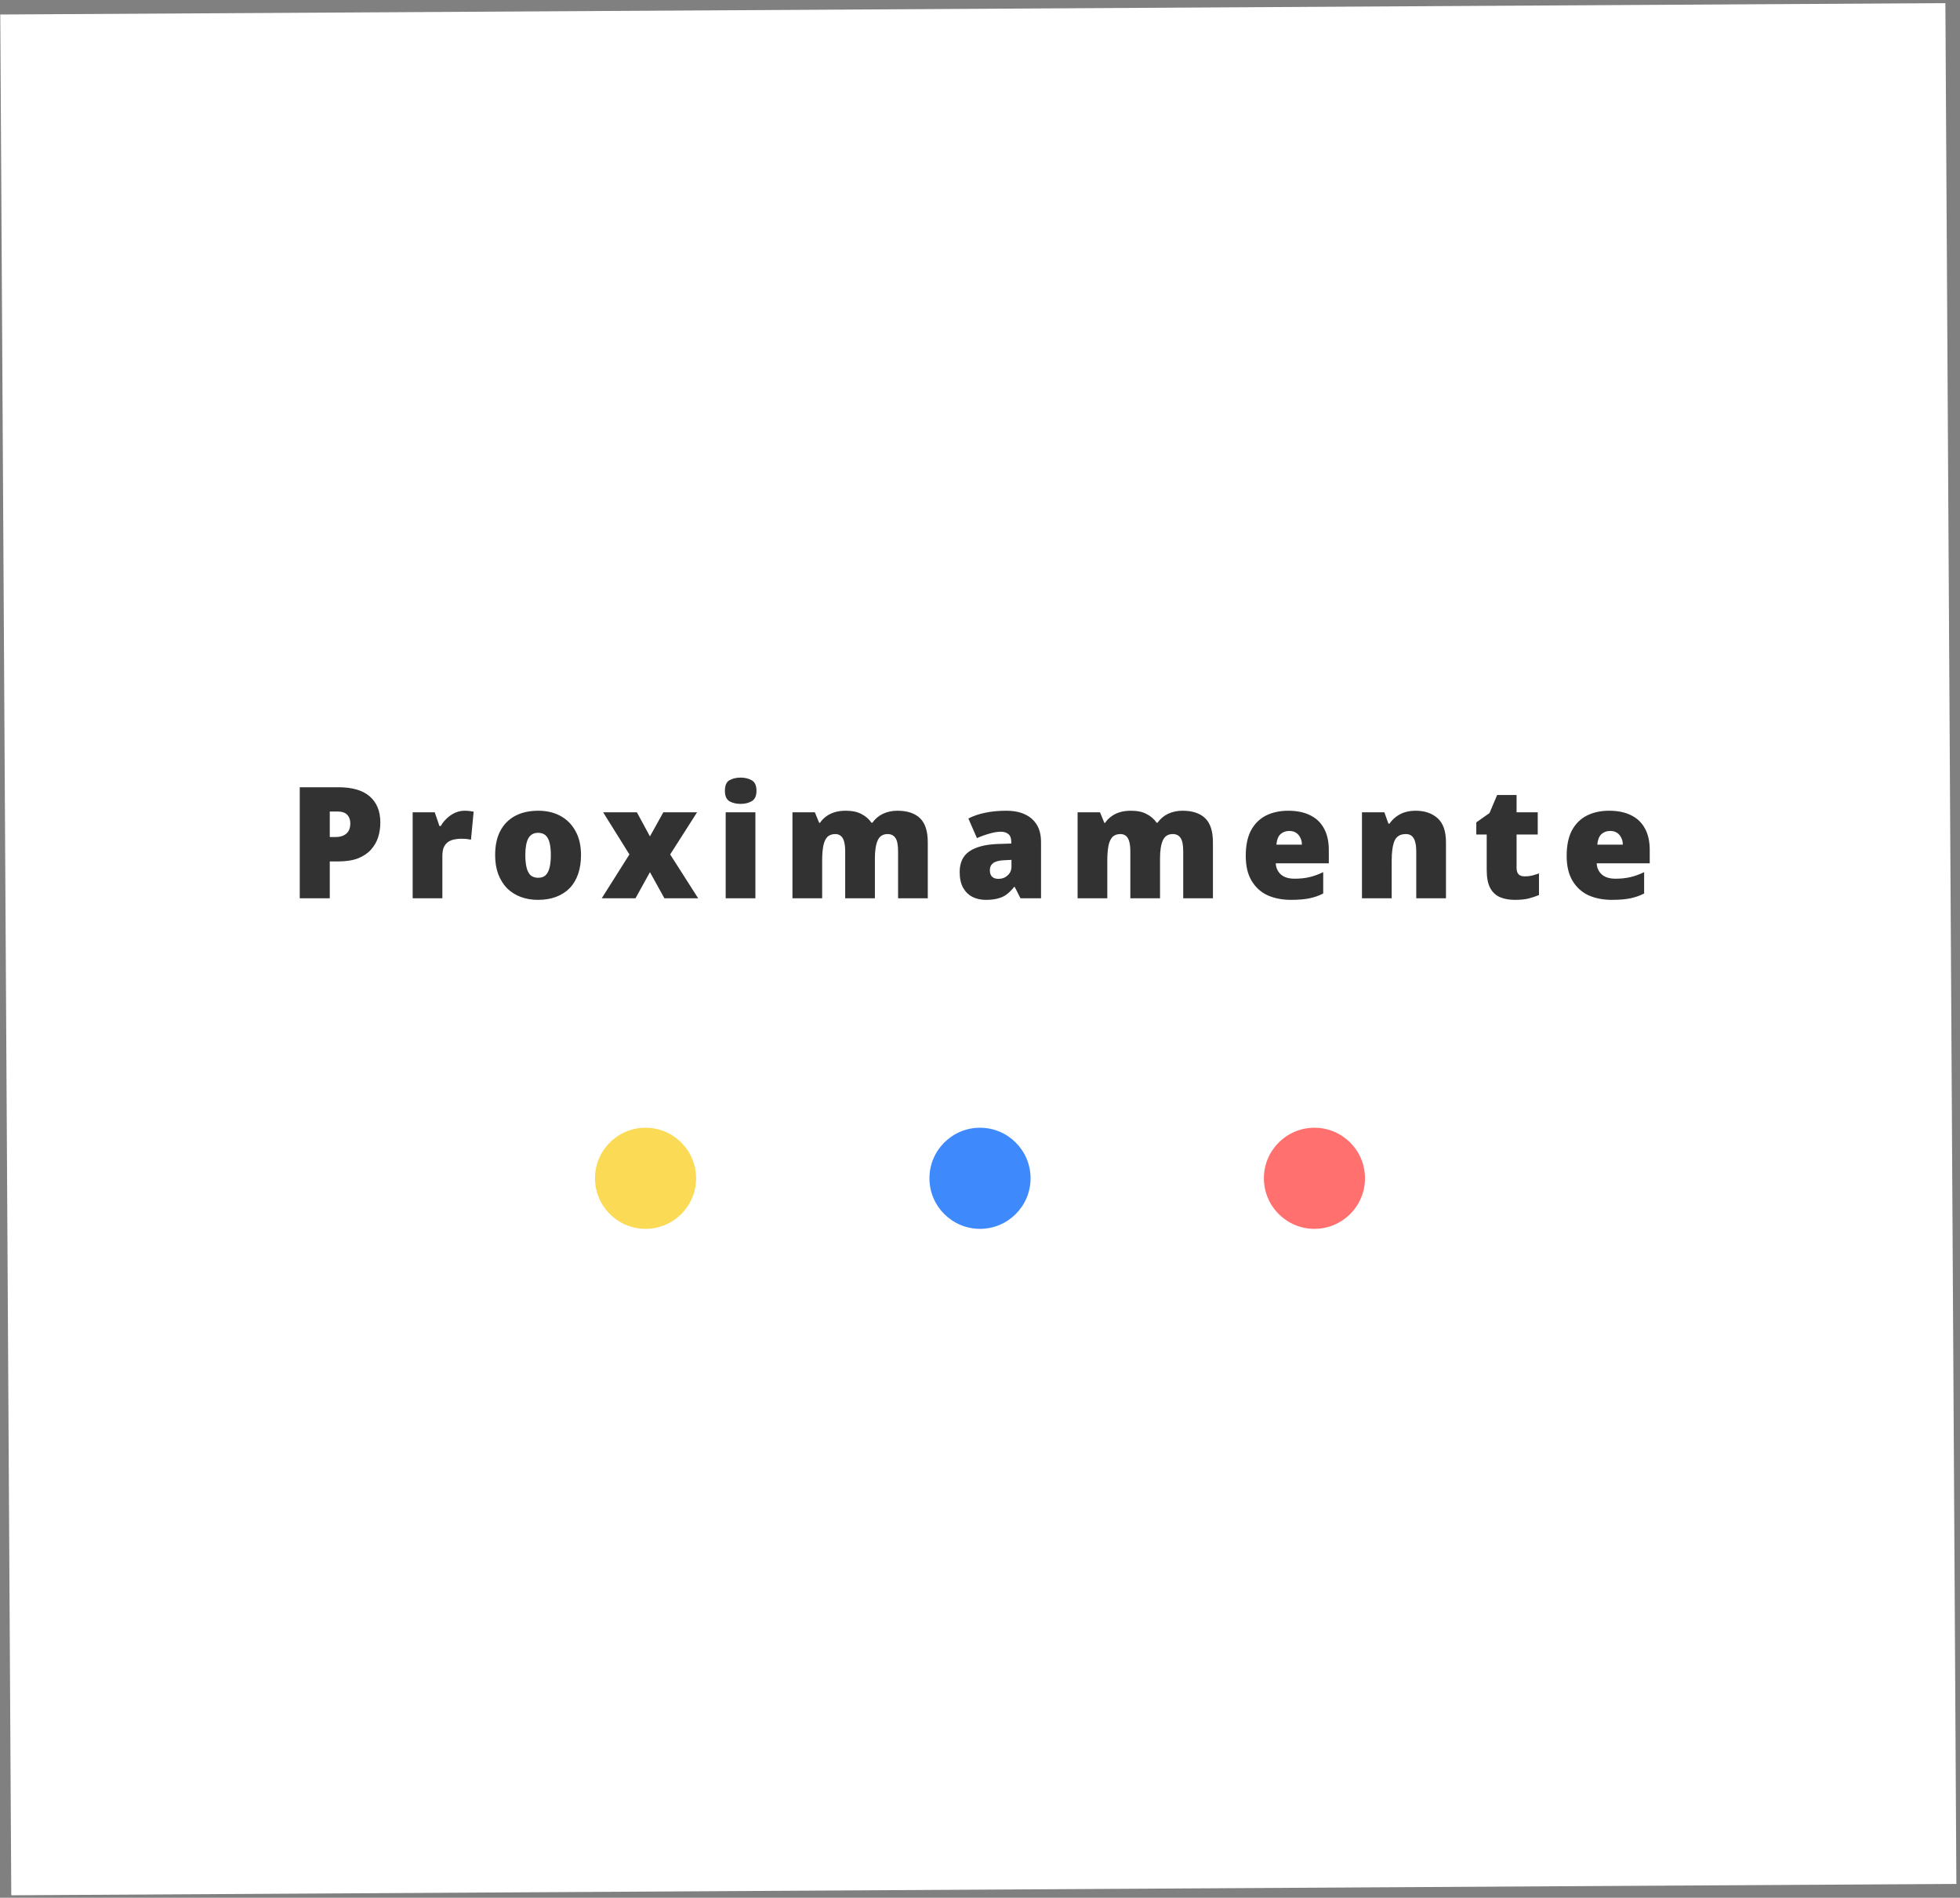 <svg width="504" height="488" viewBox="0 0 504 488" fill="none" xmlns="http://www.w3.org/2000/svg">
<rect x="0" y="0" width="504" height="488" fill="#808080" stroke="none"/>
<rect x="0.072" y="3.729" width="500.177" height="483.655" transform="rotate(-0.335 0.072 3.729)" fill="white"/>
<path d="M86.96 202.44C90.587 202.44 93.293 203.227 95.08 204.8C96.893 206.373 97.8 208.613 97.8 211.52C97.8 212.827 97.613 214.08 97.24 215.28C96.867 216.453 96.253 217.52 95.4 218.48C94.573 219.413 93.467 220.16 92.08 220.72C90.693 221.253 88.987 221.52 86.96 221.52H84.8V231H77.08V202.44H86.96ZM86.8 208.68H84.8V215.24H86.32C86.987 215.24 87.6 215.133 88.16 214.92C88.747 214.68 89.213 214.307 89.56 213.8C89.907 213.267 90.08 212.573 90.08 211.72C90.08 210.813 89.813 210.08 89.28 209.52C88.747 208.96 87.92 208.68 86.8 208.68ZM119.473 208.48C119.9 208.48 120.34 208.507 120.793 208.56C121.247 208.613 121.58 208.667 121.793 208.72L121.113 215.92C120.847 215.867 120.513 215.813 120.113 215.76C119.74 215.707 119.207 215.68 118.513 215.68C118.033 215.68 117.513 215.733 116.953 215.84C116.42 215.92 115.9 216.107 115.393 216.4C114.913 216.693 114.513 217.133 114.193 217.72C113.9 218.307 113.753 219.107 113.753 220.12V231H106.113V208.88H111.793L112.993 212.4H113.353C113.753 211.68 114.273 211.027 114.913 210.44C115.553 209.827 116.26 209.347 117.033 209C117.833 208.653 118.647 208.48 119.473 208.48ZM149.402 219.88C149.402 221.72 149.149 223.36 148.642 224.8C148.136 226.24 147.402 227.453 146.442 228.44C145.482 229.4 144.322 230.133 142.962 230.64C141.602 231.147 140.056 231.4 138.322 231.4C136.722 231.4 135.242 231.147 133.882 230.64C132.549 230.133 131.389 229.4 130.402 228.44C129.442 227.453 128.682 226.24 128.122 224.8C127.589 223.36 127.322 221.72 127.322 219.88C127.322 217.427 127.762 215.36 128.642 213.68C129.549 211.973 130.829 210.68 132.482 209.8C134.136 208.92 136.122 208.48 138.442 208.48C140.576 208.48 142.456 208.92 144.082 209.8C145.736 210.68 147.029 211.973 147.962 213.68C148.922 215.36 149.402 217.427 149.402 219.88ZM135.082 219.88C135.082 221.133 135.189 222.2 135.402 223.08C135.616 223.96 135.962 224.627 136.442 225.08C136.949 225.507 137.602 225.72 138.402 225.72C139.202 225.72 139.829 225.507 140.282 225.08C140.762 224.627 141.109 223.96 141.322 223.08C141.536 222.2 141.642 221.133 141.642 219.88C141.642 218.627 141.536 217.573 141.322 216.72C141.109 215.867 140.762 215.227 140.282 214.8C139.802 214.373 139.162 214.16 138.362 214.16C137.216 214.16 136.376 214.64 135.842 215.6C135.336 216.56 135.082 217.987 135.082 219.88ZM161.85 219.72L155.09 208.88H163.77L167.13 215.08L170.57 208.88H179.25L172.33 219.72L179.53 231H170.85L167.13 224.28L163.41 231H154.73L161.85 219.72ZM194.245 208.88V231H186.605V208.88H194.245ZM190.445 199.96C191.538 199.96 192.485 200.187 193.285 200.64C194.112 201.093 194.525 202 194.525 203.36C194.525 204.667 194.112 205.56 193.285 206.04C192.485 206.493 191.538 206.72 190.445 206.72C189.325 206.72 188.365 206.493 187.565 206.04C186.792 205.56 186.405 204.667 186.405 203.36C186.405 202 186.792 201.093 187.565 200.64C188.365 200.187 189.325 199.96 190.445 199.96ZM230.773 208.48C233.306 208.48 235.239 209.12 236.573 210.4C237.906 211.68 238.573 213.747 238.573 216.6V231H230.933V218.96C230.933 217.28 230.706 216.12 230.253 215.48C229.799 214.813 229.133 214.48 228.253 214.48C227.026 214.48 226.173 215.027 225.693 216.12C225.213 217.187 224.973 218.707 224.973 220.68V231H217.333V218.96C217.333 217.893 217.239 217.04 217.053 216.4C216.866 215.733 216.586 215.253 216.213 214.96C215.839 214.64 215.359 214.48 214.773 214.48C213.893 214.48 213.199 214.747 212.693 215.28C212.213 215.813 211.879 216.587 211.693 217.6C211.506 218.613 211.413 219.853 211.413 221.32V231H203.773V208.88H209.533L210.653 211.6H210.853C211.253 210.987 211.759 210.453 212.373 210C212.986 209.52 213.719 209.147 214.573 208.88C215.426 208.613 216.399 208.48 217.493 208.48C219.119 208.48 220.453 208.76 221.493 209.32C222.559 209.853 223.426 210.6 224.093 211.56H224.333C225.026 210.573 225.919 209.813 227.013 209.28C228.133 208.747 229.386 208.48 230.773 208.48ZM258.773 208.48C261.573 208.48 263.759 209.173 265.333 210.56C266.906 211.947 267.693 213.92 267.693 216.48V231H262.413L260.933 228.08H260.773C260.159 228.853 259.519 229.493 258.853 230C258.213 230.48 257.466 230.827 256.613 231.04C255.759 231.28 254.719 231.4 253.493 231.4C252.213 231.4 251.066 231.147 250.053 230.64C249.039 230.107 248.239 229.32 247.653 228.28C247.066 227.213 246.773 225.867 246.773 224.24C246.773 221.867 247.586 220.107 249.213 218.96C250.866 217.813 253.253 217.173 256.373 217.04L260.053 216.92V216.6C260.053 215.613 259.813 214.92 259.333 214.52C258.853 214.093 258.199 213.88 257.373 213.88C256.493 213.88 255.519 214.04 254.453 214.36C253.386 214.653 252.306 215.04 251.213 215.52L249.013 210.48C250.293 209.813 251.733 209.32 253.333 209C254.959 208.653 256.773 208.48 258.773 208.48ZM258.333 221.2C256.946 221.253 255.959 221.507 255.373 221.96C254.813 222.387 254.533 223 254.533 223.8C254.533 224.547 254.733 225.107 255.133 225.48C255.533 225.827 256.066 226 256.733 226C257.666 226 258.453 225.707 259.093 225.12C259.759 224.533 260.093 223.773 260.093 222.84V221.12L258.333 221.2ZM304.095 208.48C306.628 208.48 308.561 209.12 309.895 210.4C311.228 211.68 311.895 213.747 311.895 216.6V231H304.255V218.96C304.255 217.28 304.028 216.12 303.575 215.48C303.121 214.813 302.455 214.48 301.575 214.48C300.348 214.48 299.495 215.027 299.015 216.12C298.535 217.187 298.295 218.707 298.295 220.68V231H290.655V218.96C290.655 217.893 290.561 217.04 290.375 216.4C290.188 215.733 289.908 215.253 289.535 214.96C289.161 214.64 288.681 214.48 288.095 214.48C287.215 214.48 286.521 214.747 286.015 215.28C285.535 215.813 285.201 216.587 285.015 217.6C284.828 218.613 284.735 219.853 284.735 221.32V231H277.095V208.88H282.855L283.975 211.6H284.175C284.575 210.987 285.081 210.453 285.695 210C286.308 209.52 287.041 209.147 287.895 208.88C288.748 208.613 289.721 208.48 290.815 208.48C292.441 208.48 293.775 208.76 294.815 209.32C295.881 209.853 296.748 210.6 297.415 211.56H297.655C298.348 210.573 299.241 209.813 300.335 209.28C301.455 208.747 302.708 208.48 304.095 208.48ZM331.255 208.48C333.415 208.48 335.268 208.853 336.815 209.6C338.388 210.347 339.588 211.467 340.415 212.96C341.268 214.453 341.695 216.333 341.695 218.6V222H328.055C328.108 223.147 328.535 224.093 329.335 224.84C330.161 225.587 331.348 225.96 332.895 225.96C334.281 225.96 335.548 225.827 336.695 225.56C337.841 225.293 339.028 224.867 340.255 224.28V229.76C339.188 230.32 338.015 230.733 336.735 231C335.481 231.267 333.895 231.4 331.975 231.4C329.735 231.4 327.735 231.013 325.975 230.24C324.241 229.44 322.868 228.2 321.855 226.52C320.841 224.84 320.335 222.693 320.335 220.08C320.335 217.413 320.788 215.227 321.695 213.52C322.628 211.813 323.908 210.547 325.535 209.72C327.188 208.893 329.095 208.48 331.255 208.48ZM331.535 213.68C330.628 213.68 329.868 213.96 329.255 214.52C328.668 215.08 328.321 215.973 328.215 217.2H334.775C334.775 216.533 334.641 215.947 334.375 215.44C334.135 214.907 333.775 214.48 333.295 214.16C332.815 213.84 332.228 213.68 331.535 213.68ZM364.061 208.48C366.355 208.48 368.221 209.12 369.661 210.4C371.101 211.68 371.821 213.747 371.821 216.6V231H364.181V218.92C364.181 217.453 363.968 216.347 363.541 215.6C363.115 214.853 362.435 214.48 361.501 214.48C360.061 214.48 359.088 215.067 358.581 216.24C358.101 217.413 357.861 219.107 357.861 221.32V231H350.221V208.88H355.981L357.021 211.8H357.301C357.781 211.107 358.341 210.52 358.981 210.04C359.648 209.533 360.395 209.147 361.221 208.88C362.075 208.613 363.021 208.48 364.061 208.48ZM392.058 225.36C392.751 225.36 393.378 225.293 393.938 225.16C394.525 225 395.125 224.813 395.738 224.6V230.16C394.911 230.507 394.031 230.8 393.098 231.04C392.165 231.28 390.978 231.4 389.538 231.4C388.098 231.4 386.831 231.173 385.738 230.72C384.671 230.267 383.831 229.493 383.218 228.4C382.605 227.28 382.298 225.72 382.298 223.72V214.6H379.618V211.48L383.018 209.08L384.978 204.44H389.978V208.88H395.418V214.6H389.978V223.2C389.978 223.92 390.151 224.467 390.498 224.84C390.871 225.187 391.391 225.36 392.058 225.36ZM413.777 208.48C415.937 208.48 417.79 208.853 419.337 209.6C420.91 210.347 422.11 211.467 422.937 212.96C423.79 214.453 424.217 216.333 424.217 218.6V222H410.577C410.63 223.147 411.057 224.093 411.857 224.84C412.683 225.587 413.87 225.96 415.417 225.96C416.803 225.96 418.07 225.827 419.217 225.56C420.363 225.293 421.55 224.867 422.777 224.28V229.76C421.71 230.32 420.537 230.733 419.257 231C418.003 231.267 416.417 231.4 414.497 231.4C412.257 231.4 410.257 231.013 408.497 230.24C406.763 229.44 405.39 228.2 404.377 226.52C403.363 224.84 402.857 222.693 402.857 220.08C402.857 217.413 403.31 215.227 404.217 213.52C405.15 211.813 406.43 210.547 408.057 209.72C409.71 208.893 411.617 208.48 413.777 208.48ZM414.057 213.68C413.15 213.68 412.39 213.96 411.777 214.52C411.19 215.08 410.843 215.973 410.737 217.2H417.297C417.297 216.533 417.163 215.947 416.897 215.44C416.657 214.907 416.297 214.48 415.817 214.16C415.337 213.84 414.75 213.68 414.057 213.68Z" fill="#323232"/>
<circle r="13" transform="matrix(1 0 0 -1 338 303)" fill="#FF706F"/>
<circle r="13" transform="matrix(1 0 0 -1 252 303)" fill="#3E8AFD"/>
<circle r="13" transform="matrix(1 0 0 -1 166 303)" fill="#FBDA55"/>
</svg>

